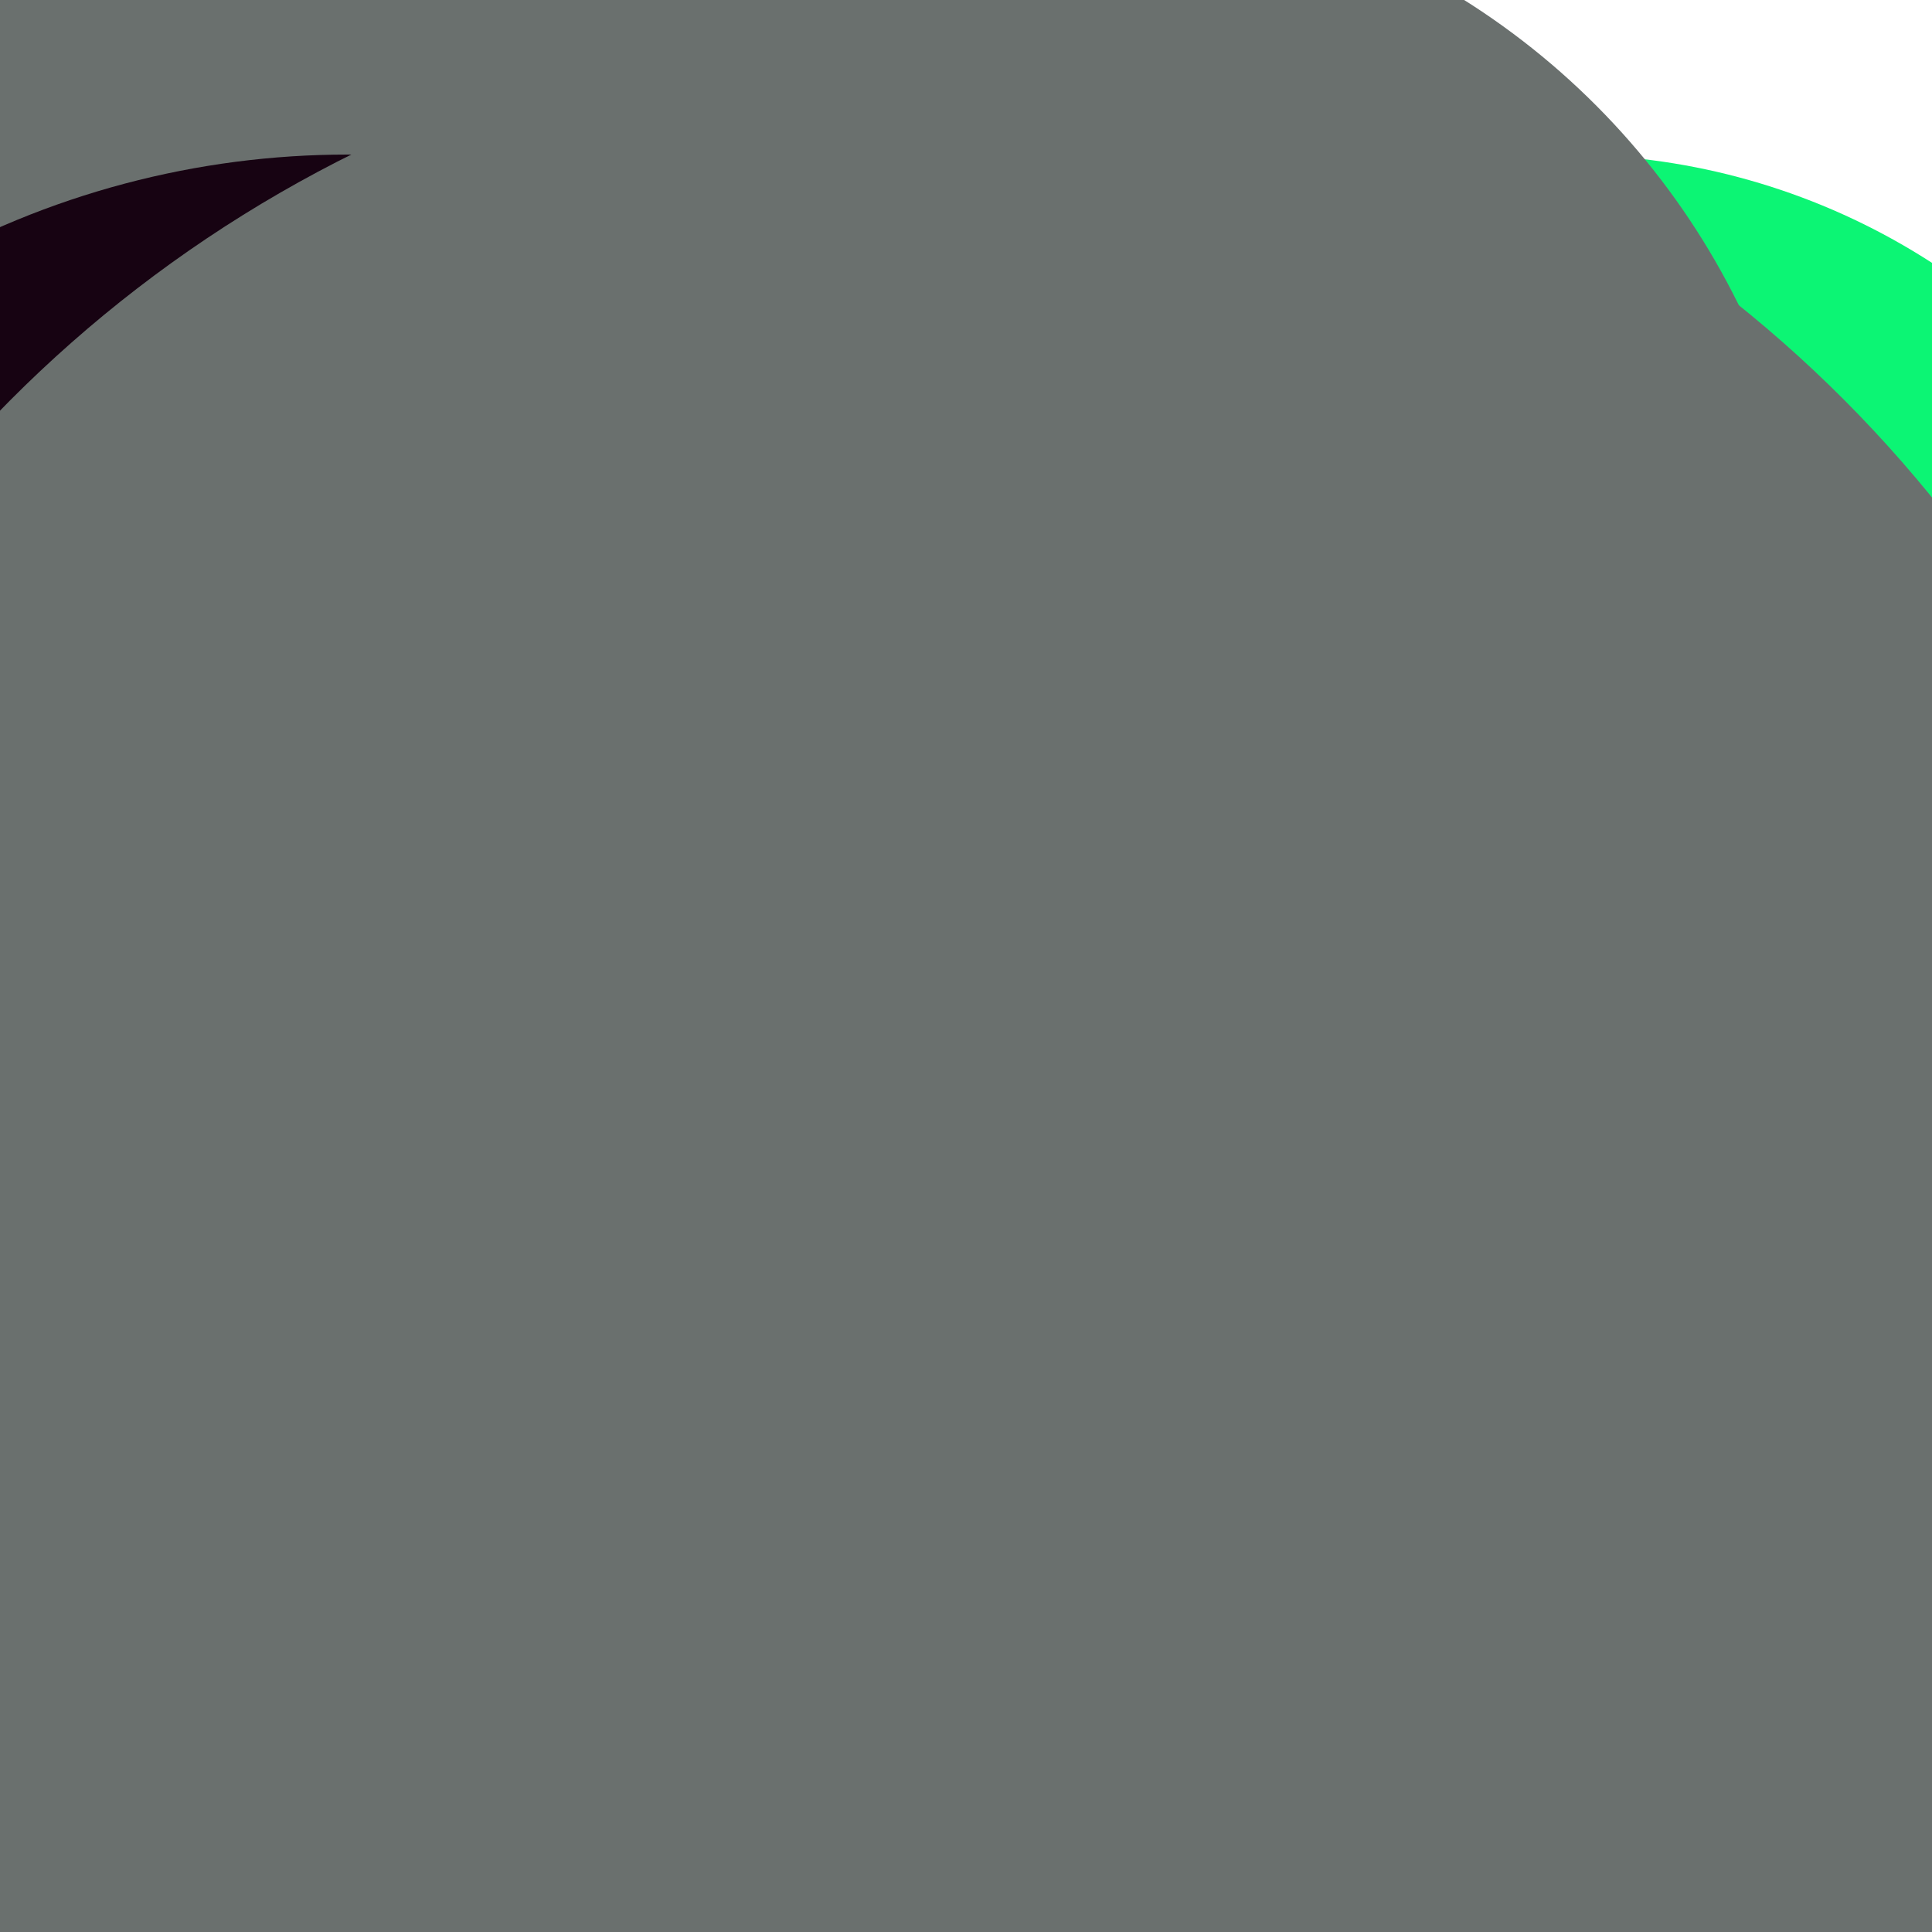 <svg xmlns="http://www.w3.org/2000/svg" preserveAspectRatio="xMinYMin meet" viewBox="0 0 777 777"><defs><filter id="f0" width="300%" height="300%" x="-100%" y="-100%"><feGaussianBlur in="SourceGraphic" stdDeviation="155"/></filter><filter id="f1" width="300%" height="300%" x="-100%" y="-100%"><feGaussianBlur in="SourceGraphic" stdDeviation="700"/></filter></defs><rect width="100%" height="100%" fill="#fff" /><circle cx="24%" cy="48%" r="56%" filter="url(#f1)" fill="#6a706e"></circle><circle cx="81%" cy="43%" r="35%" filter="url(#f1)" fill="#0cf574"></circle><circle cx="57%" cy="48%" r="34%" filter="url(#f0)" fill="#0cf574"></circle><circle cx="18%" cy="53%" r="45%" filter="url(#f0)" fill="#170312"></circle><circle cx="83%" cy="31%" r="12%" filter="url(#f0)" fill="#6a706e"></circle><circle cx="55%" cy="33%" r="39%" filter="url(#f0)" fill="#6a706e"></circle><circle cx="48%" cy="68%" r="67%" filter="url(#f0)" fill="#6a706e"></circle></svg>